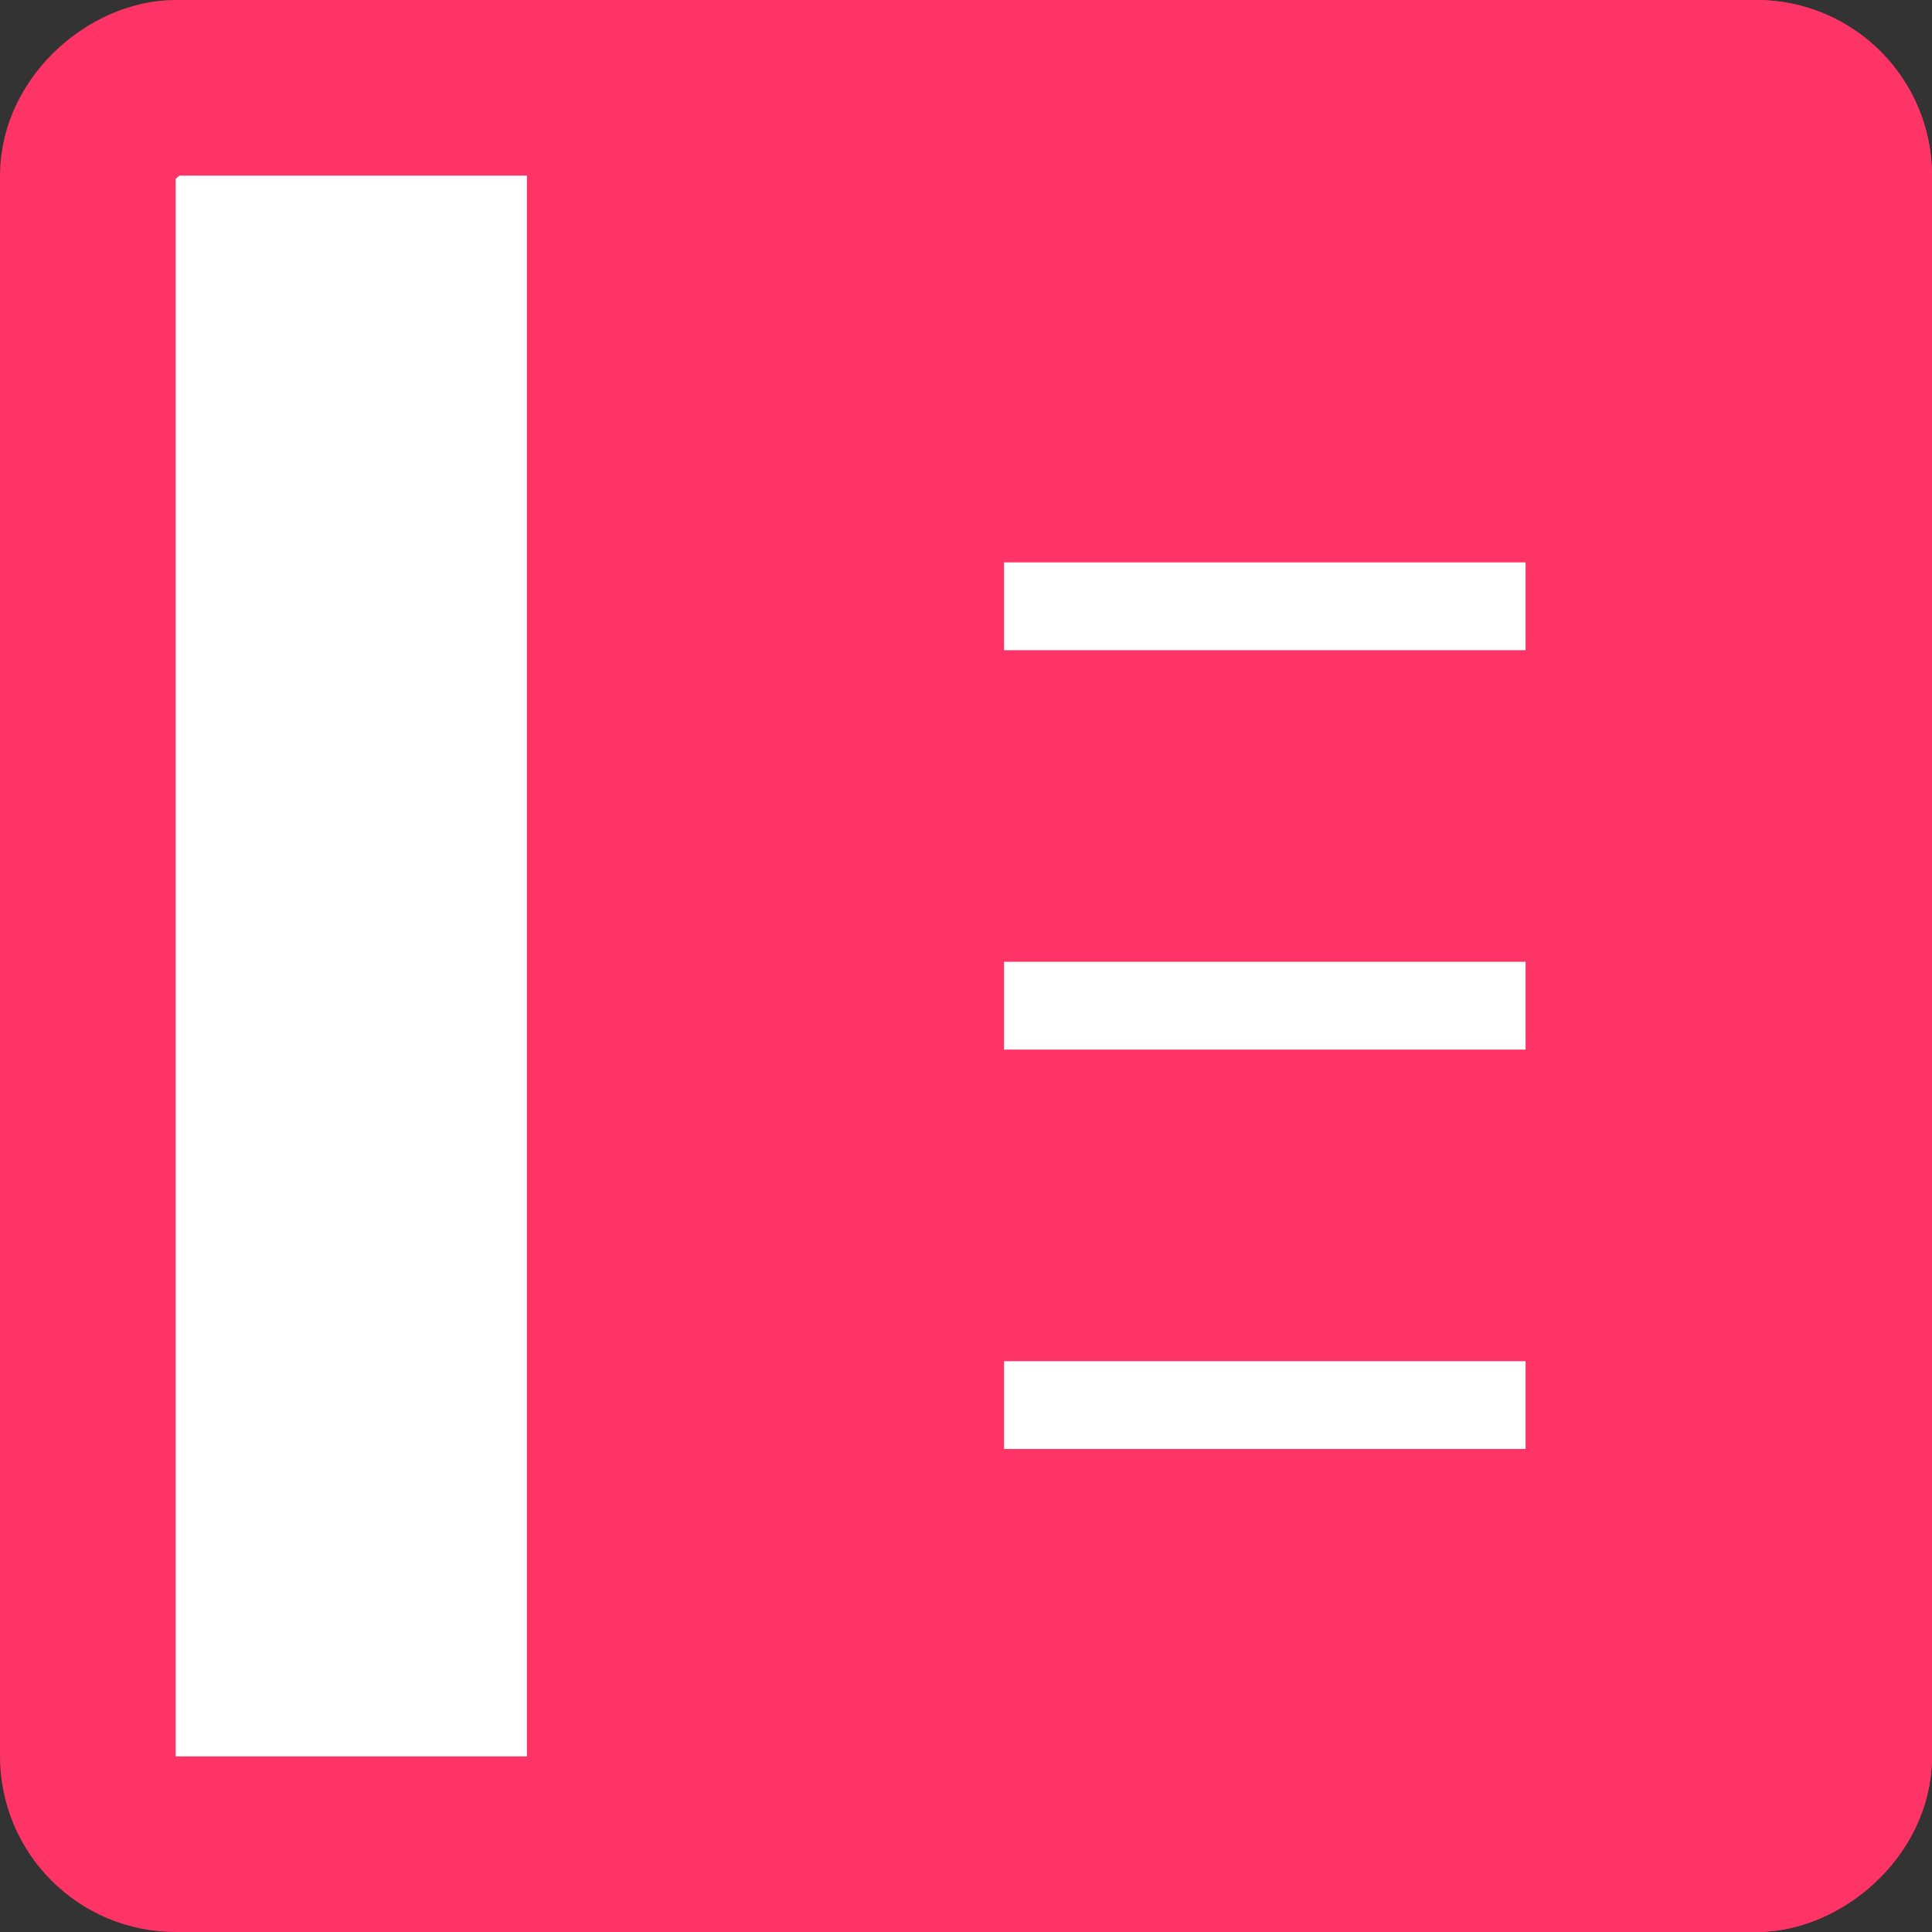 <?xml version="1.0" encoding="UTF-8" standalone="no"?>
<svg width="22px" height="22px" viewBox="0 0 22 22" version="1.1" xmlns="http://www.w3.org/2000/svg" xmlns:xlink="http://www.w3.org/1999/xlink">
    <rect x="0" y="0" width="22" height="22" fill="#333333" stroke="none"/>
    <!-- Generator: Sketch 44.1 (41455) - http://www.bohemiancoding.com/sketch -->
    <title>note-list-icoin</title>
    <desc>Created with Sketch.</desc>
    <defs></defs>
    <g id="test" stroke="none" stroke-width="1" fill="none" fill-rule="evenodd">
        <g id="note-list-icoin" transform="translate(1, 1)">
            <rect id="Rectangle-201" stroke="#FF3466" stroke-width="2" fill="#FFFFFF" transform="translate(10, 10) rotate(90) translate(-10, -10) " x="0" y="0" width="20" height="20" rx="1"></rect>
            <rect id="Rectangle-201" stroke="#FF3466" stroke-width="2" fill="#FF3466" transform="translate(13, 10) rotate(90) translate(-13, -10) " x="3" y="3" width="20" height="14" rx="1"></rect>
            <g id="Group-13" transform="translate(10, 4)" stroke="#FFFFFF">
                <path d="M0.433,1.904 L6.372,1.904" id="Path-6"></path>
                <path d="M0.433,11 L6.372,11" id="Path-6"></path>
                <path d="M0.433,6.452 L6.372,6.452" id="Path-6"></path>
            </g>
        </g>
    </g>
</svg>